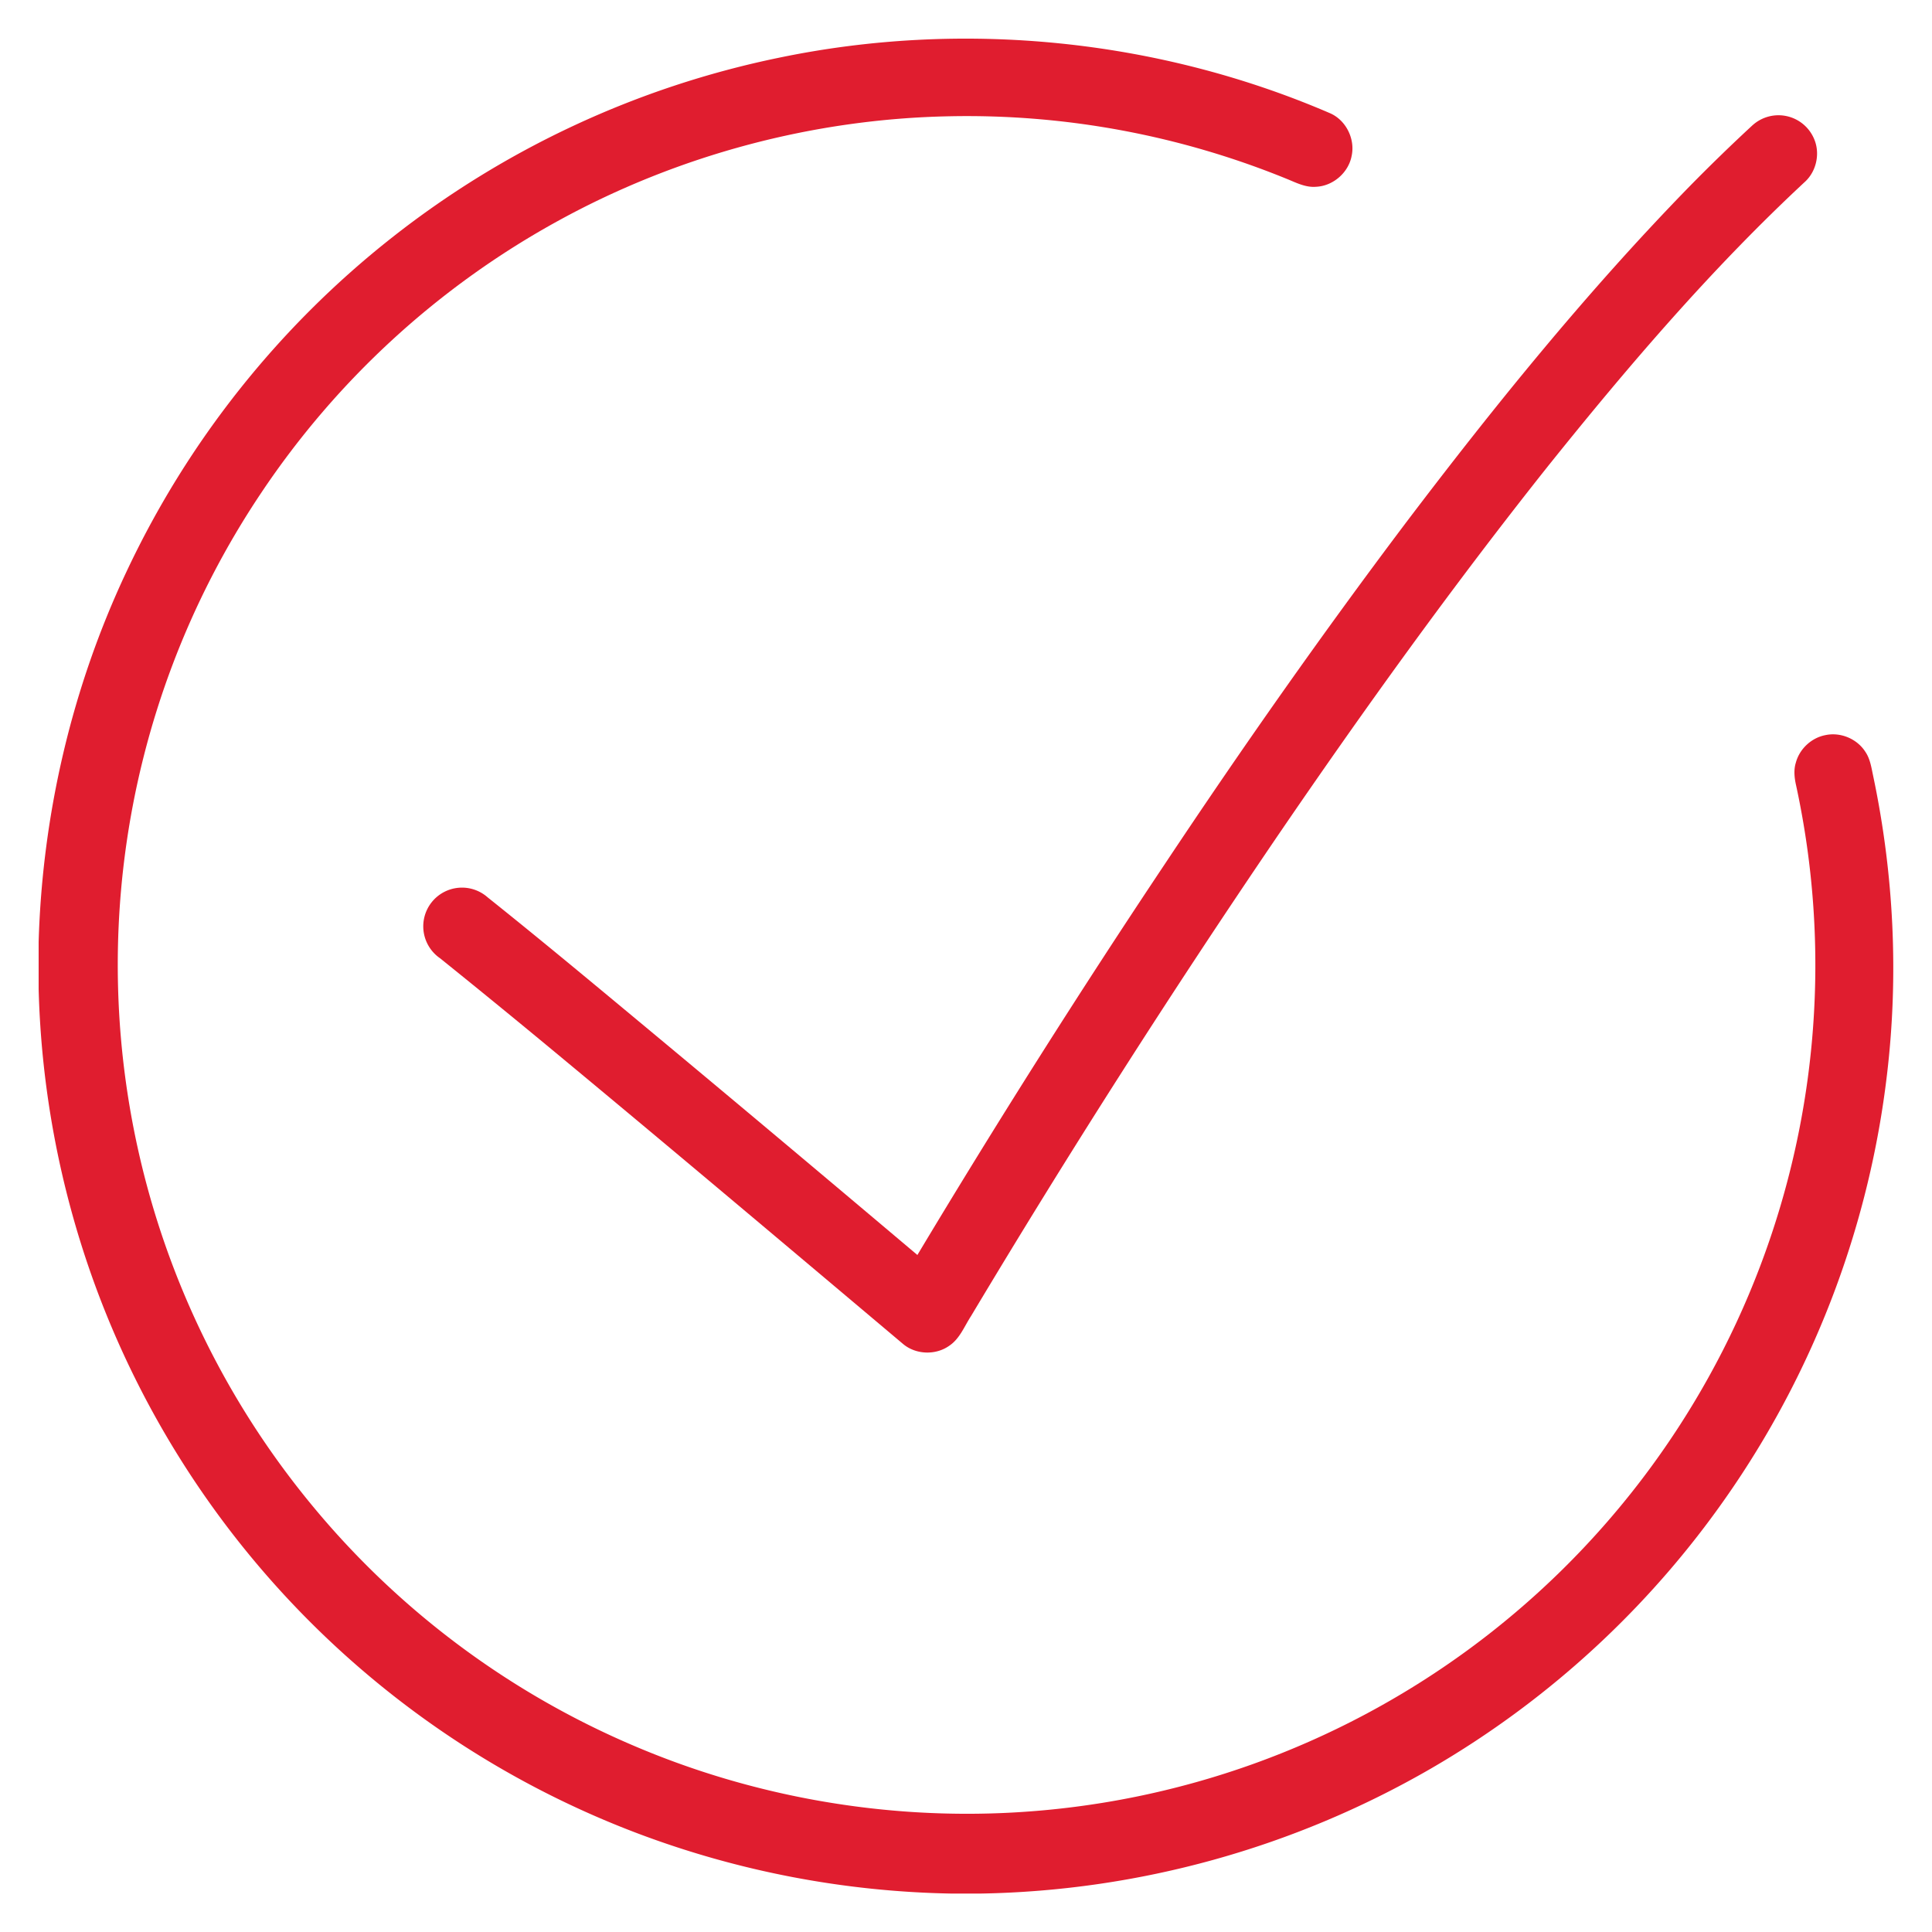 <svg width="50" height="50" viewBox="0 0 50 50" fill="none" xmlns="http://www.w3.org/2000/svg"><path d="M20.14 1.498c4.76-.994 9.822-.492 14.288 1.435.41.183.647.666.552 1.103-.082.434-.482.78-.924.798-.25.02-.481-.09-.704-.184a21.903 21.903 0 00-8.767-1.641c-3.52.066-7.02.998-10.107 2.688a21.94 21.94 0 00-7.726 7.07 21.9 21.9 0 00-3.51 9.285 22.028 22.028 0 00.334 7.712 21.92 21.92 0 004.41 9.085 21.923 21.923 0 008.384 6.317c3.1 1.331 6.51 1.93 9.878 1.74a21.963 21.963 0 0020.237-26.57c-.045-.196-.07-.405-.008-.601.096-.355.403-.641.765-.71.39-.084.818.095 1.032.43.126.184.157.408.202.62.536 2.539.666 5.166.358 7.744a23.973 23.973 0 01-3.93 10.592 23.999 23.999 0 01-7.88 7.364 24.118 24.118 0 01-11.634 3.23h-.784a24.219 24.219 0 01-8.085-1.55A23.991 23.991 0 012.416 33.138 24.15 24.15 0 011 25.597v-1.22c.096-3.304.862-6.59 2.273-9.581A24.002 24.002 0 0120.14 1.498z" fill="#E01D2F"/><path d="M45.362 3.236a1 1 0 011.588.362c.157.366.063.82-.225 1.095-2.426 2.254-4.583 4.777-6.652 7.357-2.473 3.11-4.794 6.337-7.033 9.618a252.722 252.722 0 00-7.911 12.394c-.173.265-.29.585-.564.767-.35.248-.86.231-1.19-.044-2.925-2.464-5.848-4.93-8.791-7.372a265.805 265.805 0 00-3.196-2.614 1.002 1.002 0 111.233-1.575c1.474 1.177 2.922 2.387 4.372 3.593 2.257 1.878 4.505 3.768 6.749 5.662a246.534 246.534 0 016.414-10.133c1.992-2.995 4.06-5.94 6.225-8.813 2.281-3.01 4.664-5.955 7.3-8.664a46.87 46.87 0 011.68-1.633z" fill="#E01D2F"/></svg>